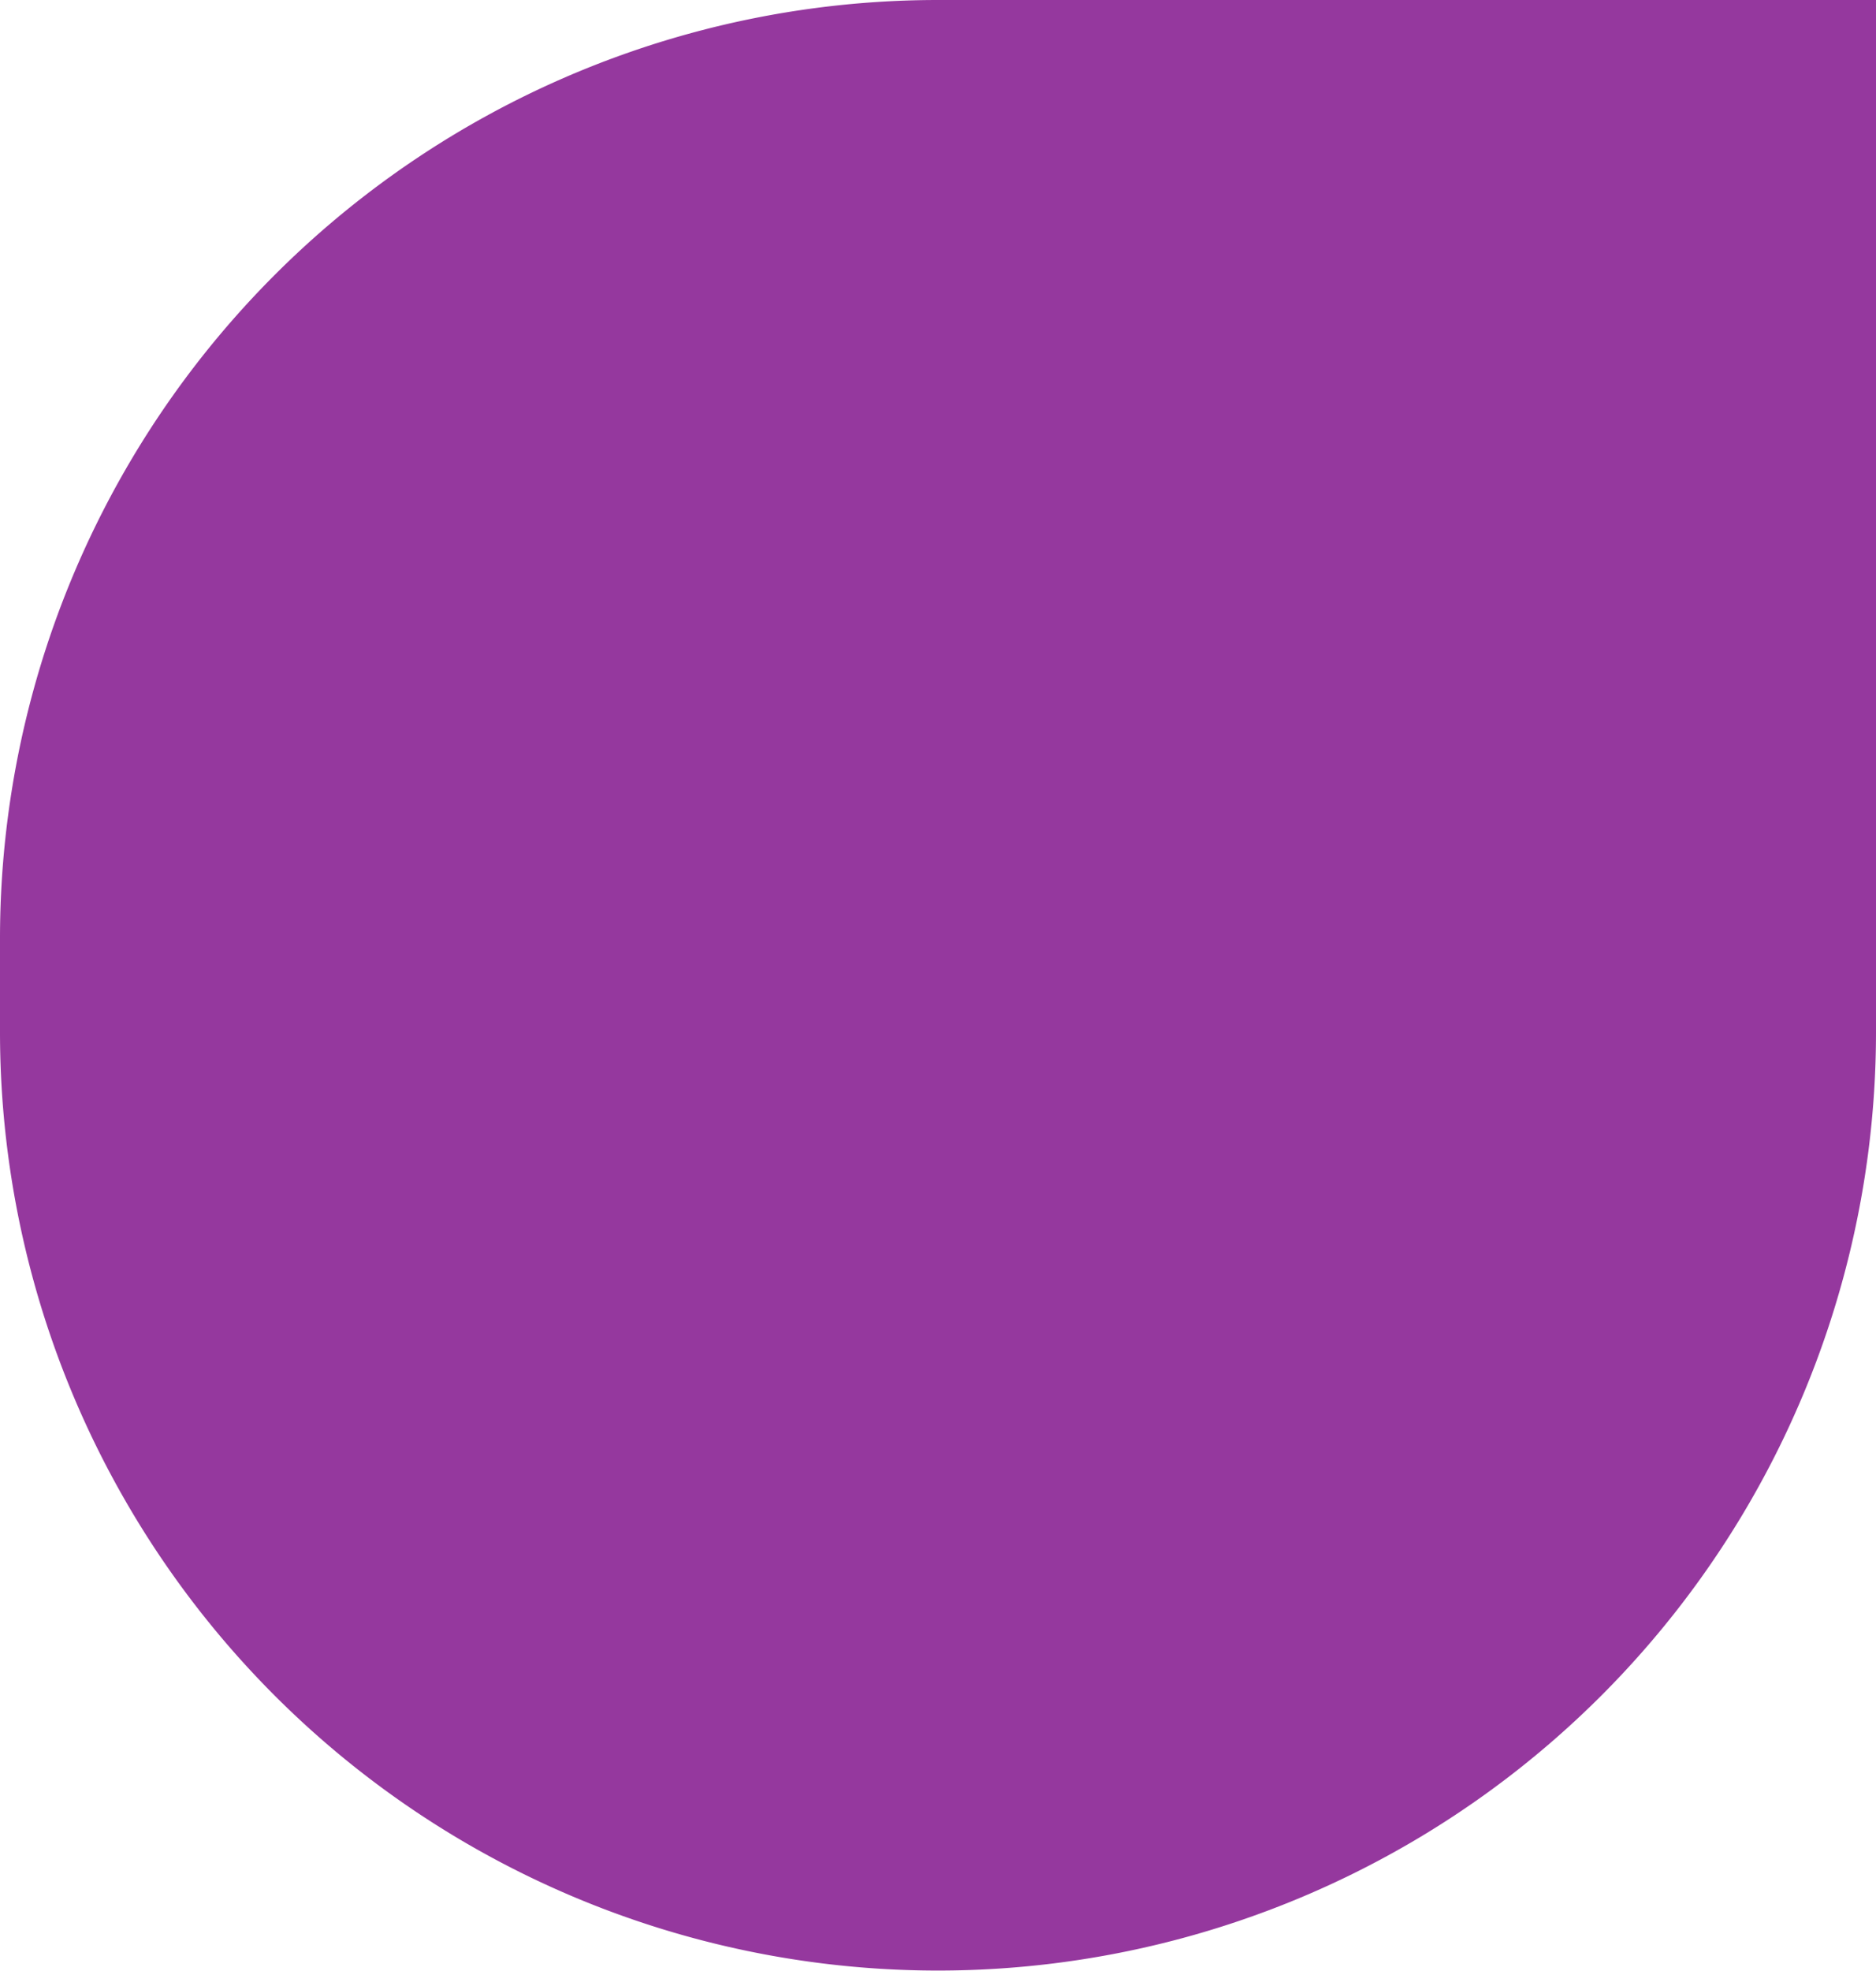 <svg xmlns="http://www.w3.org/2000/svg" width="19.03" height="19.978" viewBox="0 0 19.03 19.978">
  <path id="_654" data-name="654" d="M9.515,0H19.03a0,0,0,0,1,0,0V10.462a9.515,9.515,0,0,1-9.515,9.515h0A9.515,9.515,0,0,1,0,10.462V9.515A9.515,9.515,0,0,1,9.515,0Z" fill="#95389e"/>
</svg>

